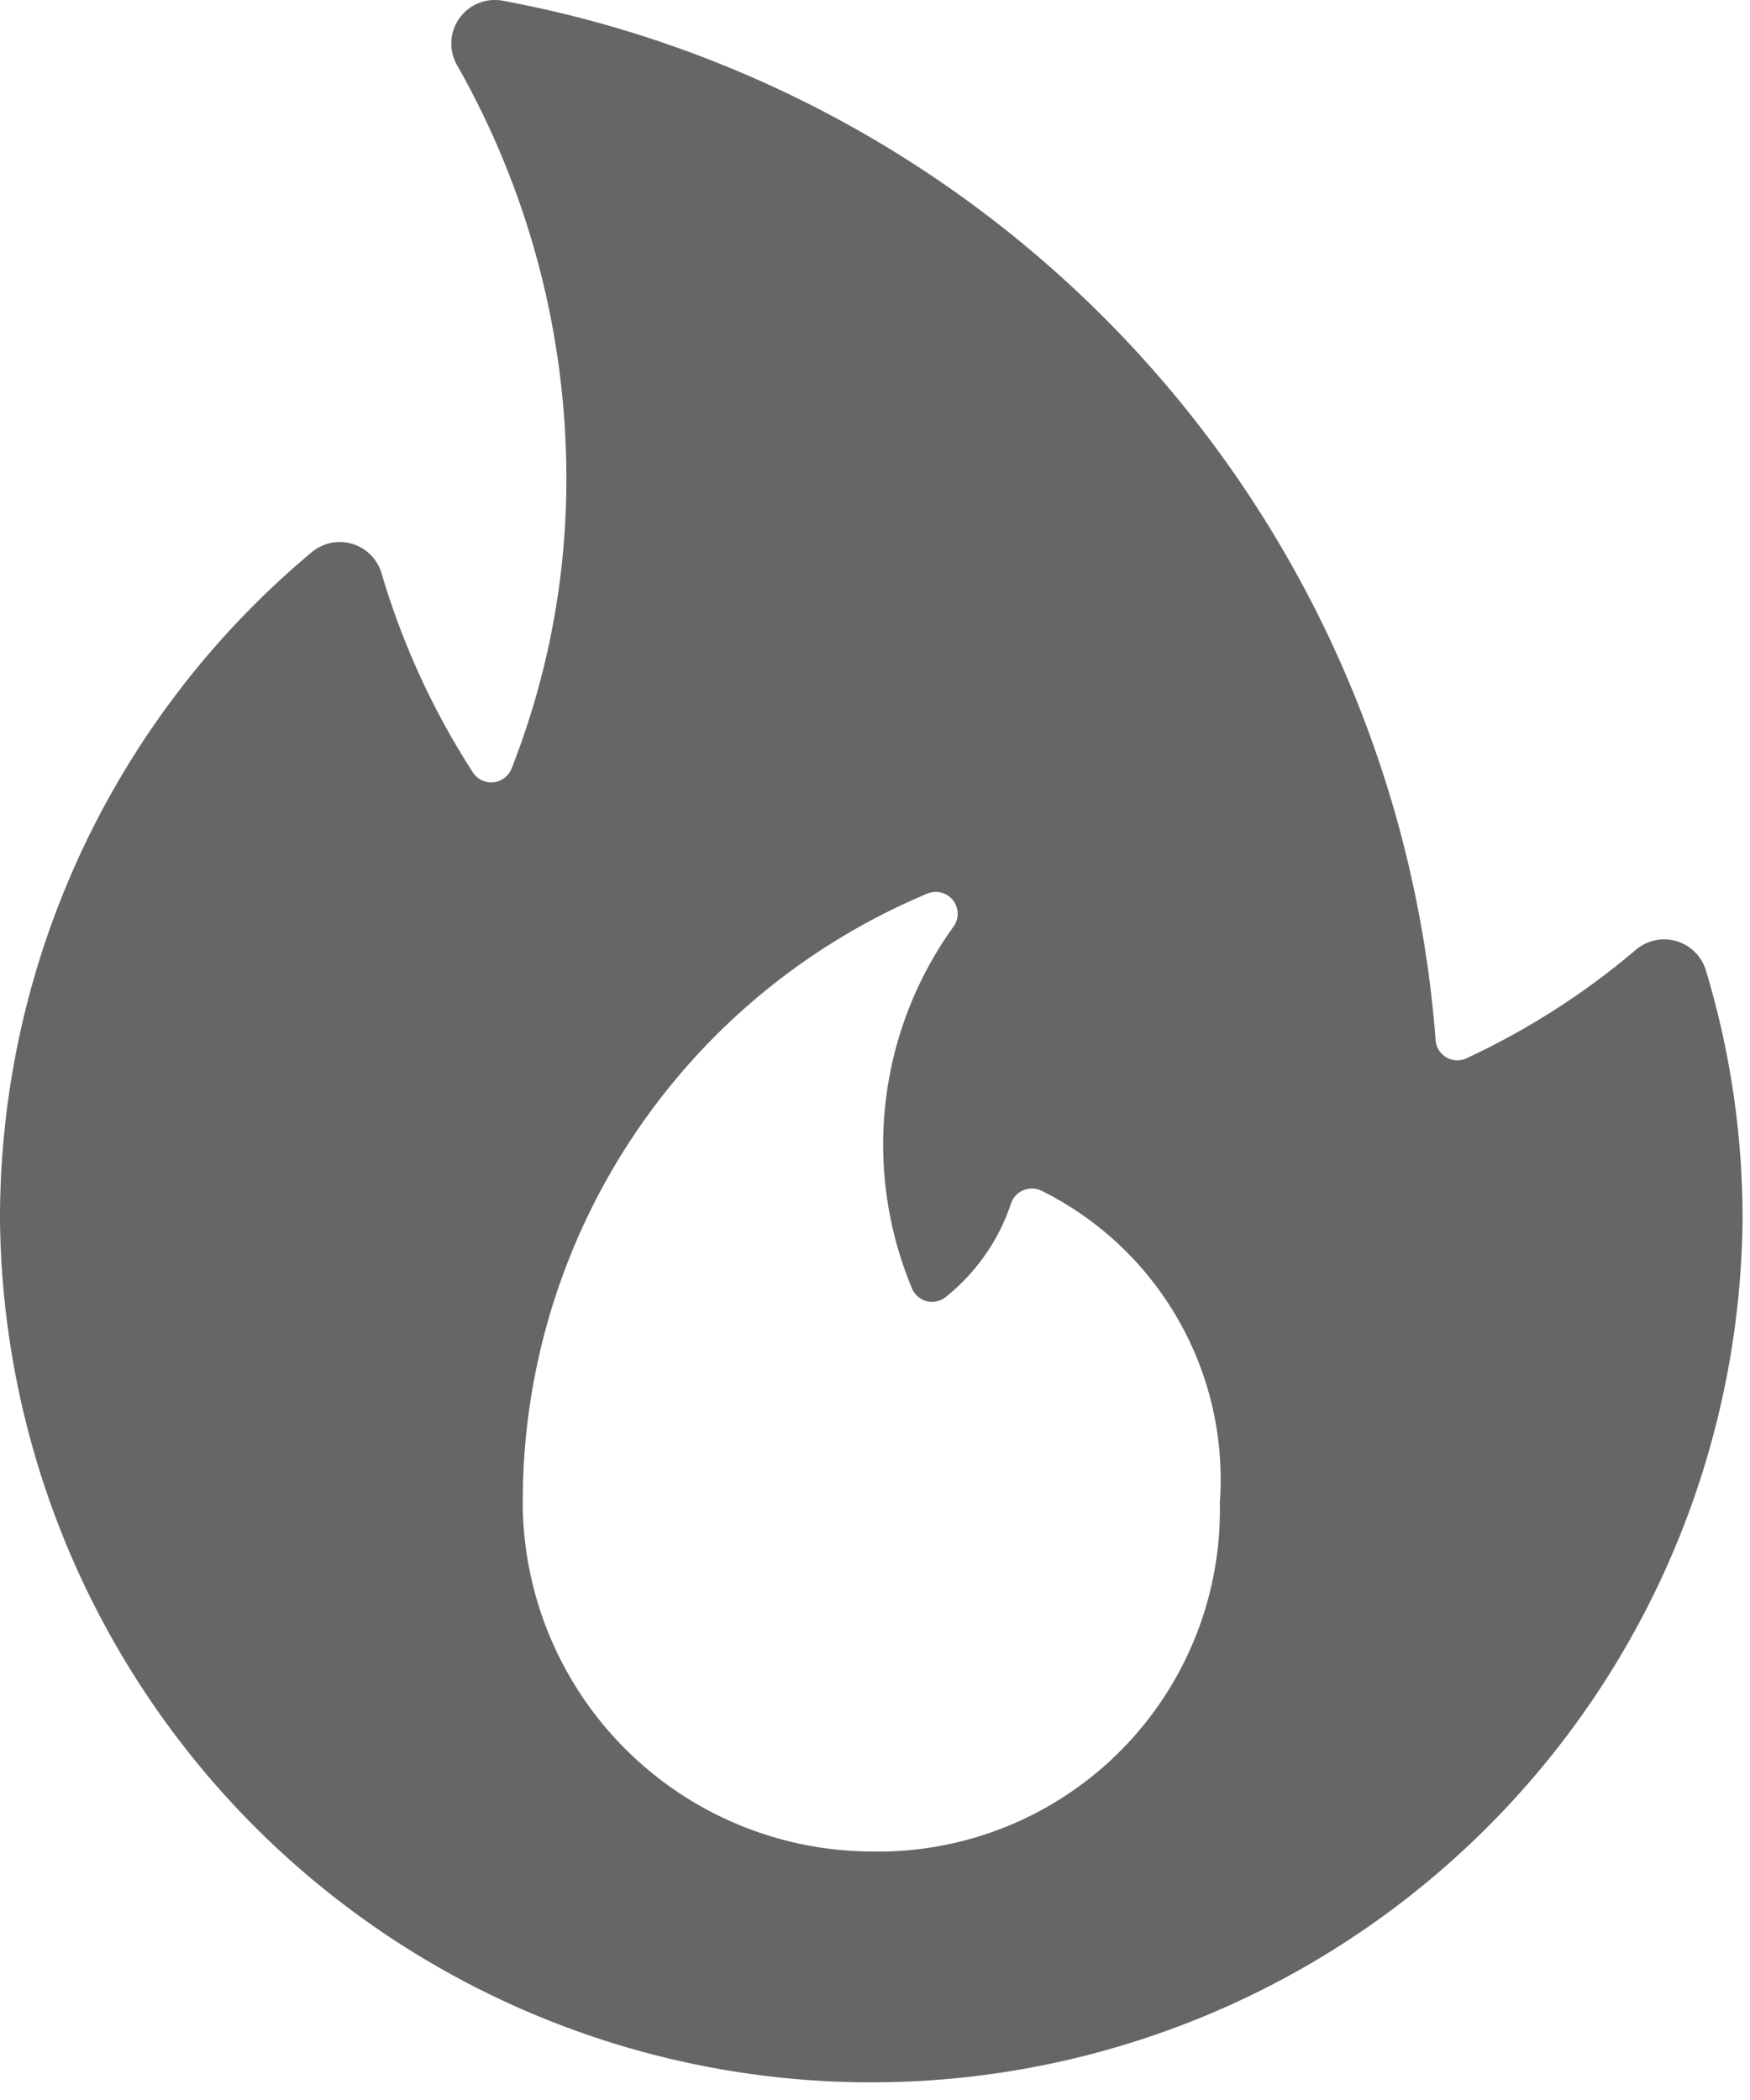 <svg xmlns="http://www.w3.org/2000/svg" width="20" height="24" viewBox="0 0 20 24">
    <path fill="#666" fill-rule="nonzero" d="M19.495 11.088a.498.498 0 0 0-.796-.236c-.588.5-1.24.918-1.94 1.243a.248.248 0 0 1-.352-.21A13.093 13.093 0 0 0 5.734.006a.498.498 0 0 0-.507.745 9.568 9.568 0 0 1 1.246 4.726 9.032 9.032 0 0 1-.627 3.308.25.25 0 0 1-.44.045A8.737 8.737 0 0 1 4.36 6.55a.498.498 0 0 0-.796-.24A9.922 9.922 0 0 0 0 13.94a9.958 9.958 0 0 0 19.915 0 9.81 9.81 0 0 0-.42-2.853zM9.958 21.16a4.002 4.002 0 0 1-3.983-4.095 7.528 7.528 0 0 1 4.63-6.855.25.25 0 0 1 .29.383 4.262 4.262 0 0 0-.467 4.144c.034.07.1.121.176.137a.25.25 0 0 0 .215-.06 2.29 2.29 0 0 0 .732-1.05c.02-.07.07-.128.137-.158a.25.25 0 0 1 .21 0 3.684 3.684 0 0 1 2.043 3.571 3.905 3.905 0 0 1-3.983 3.983z"/>
</svg>
